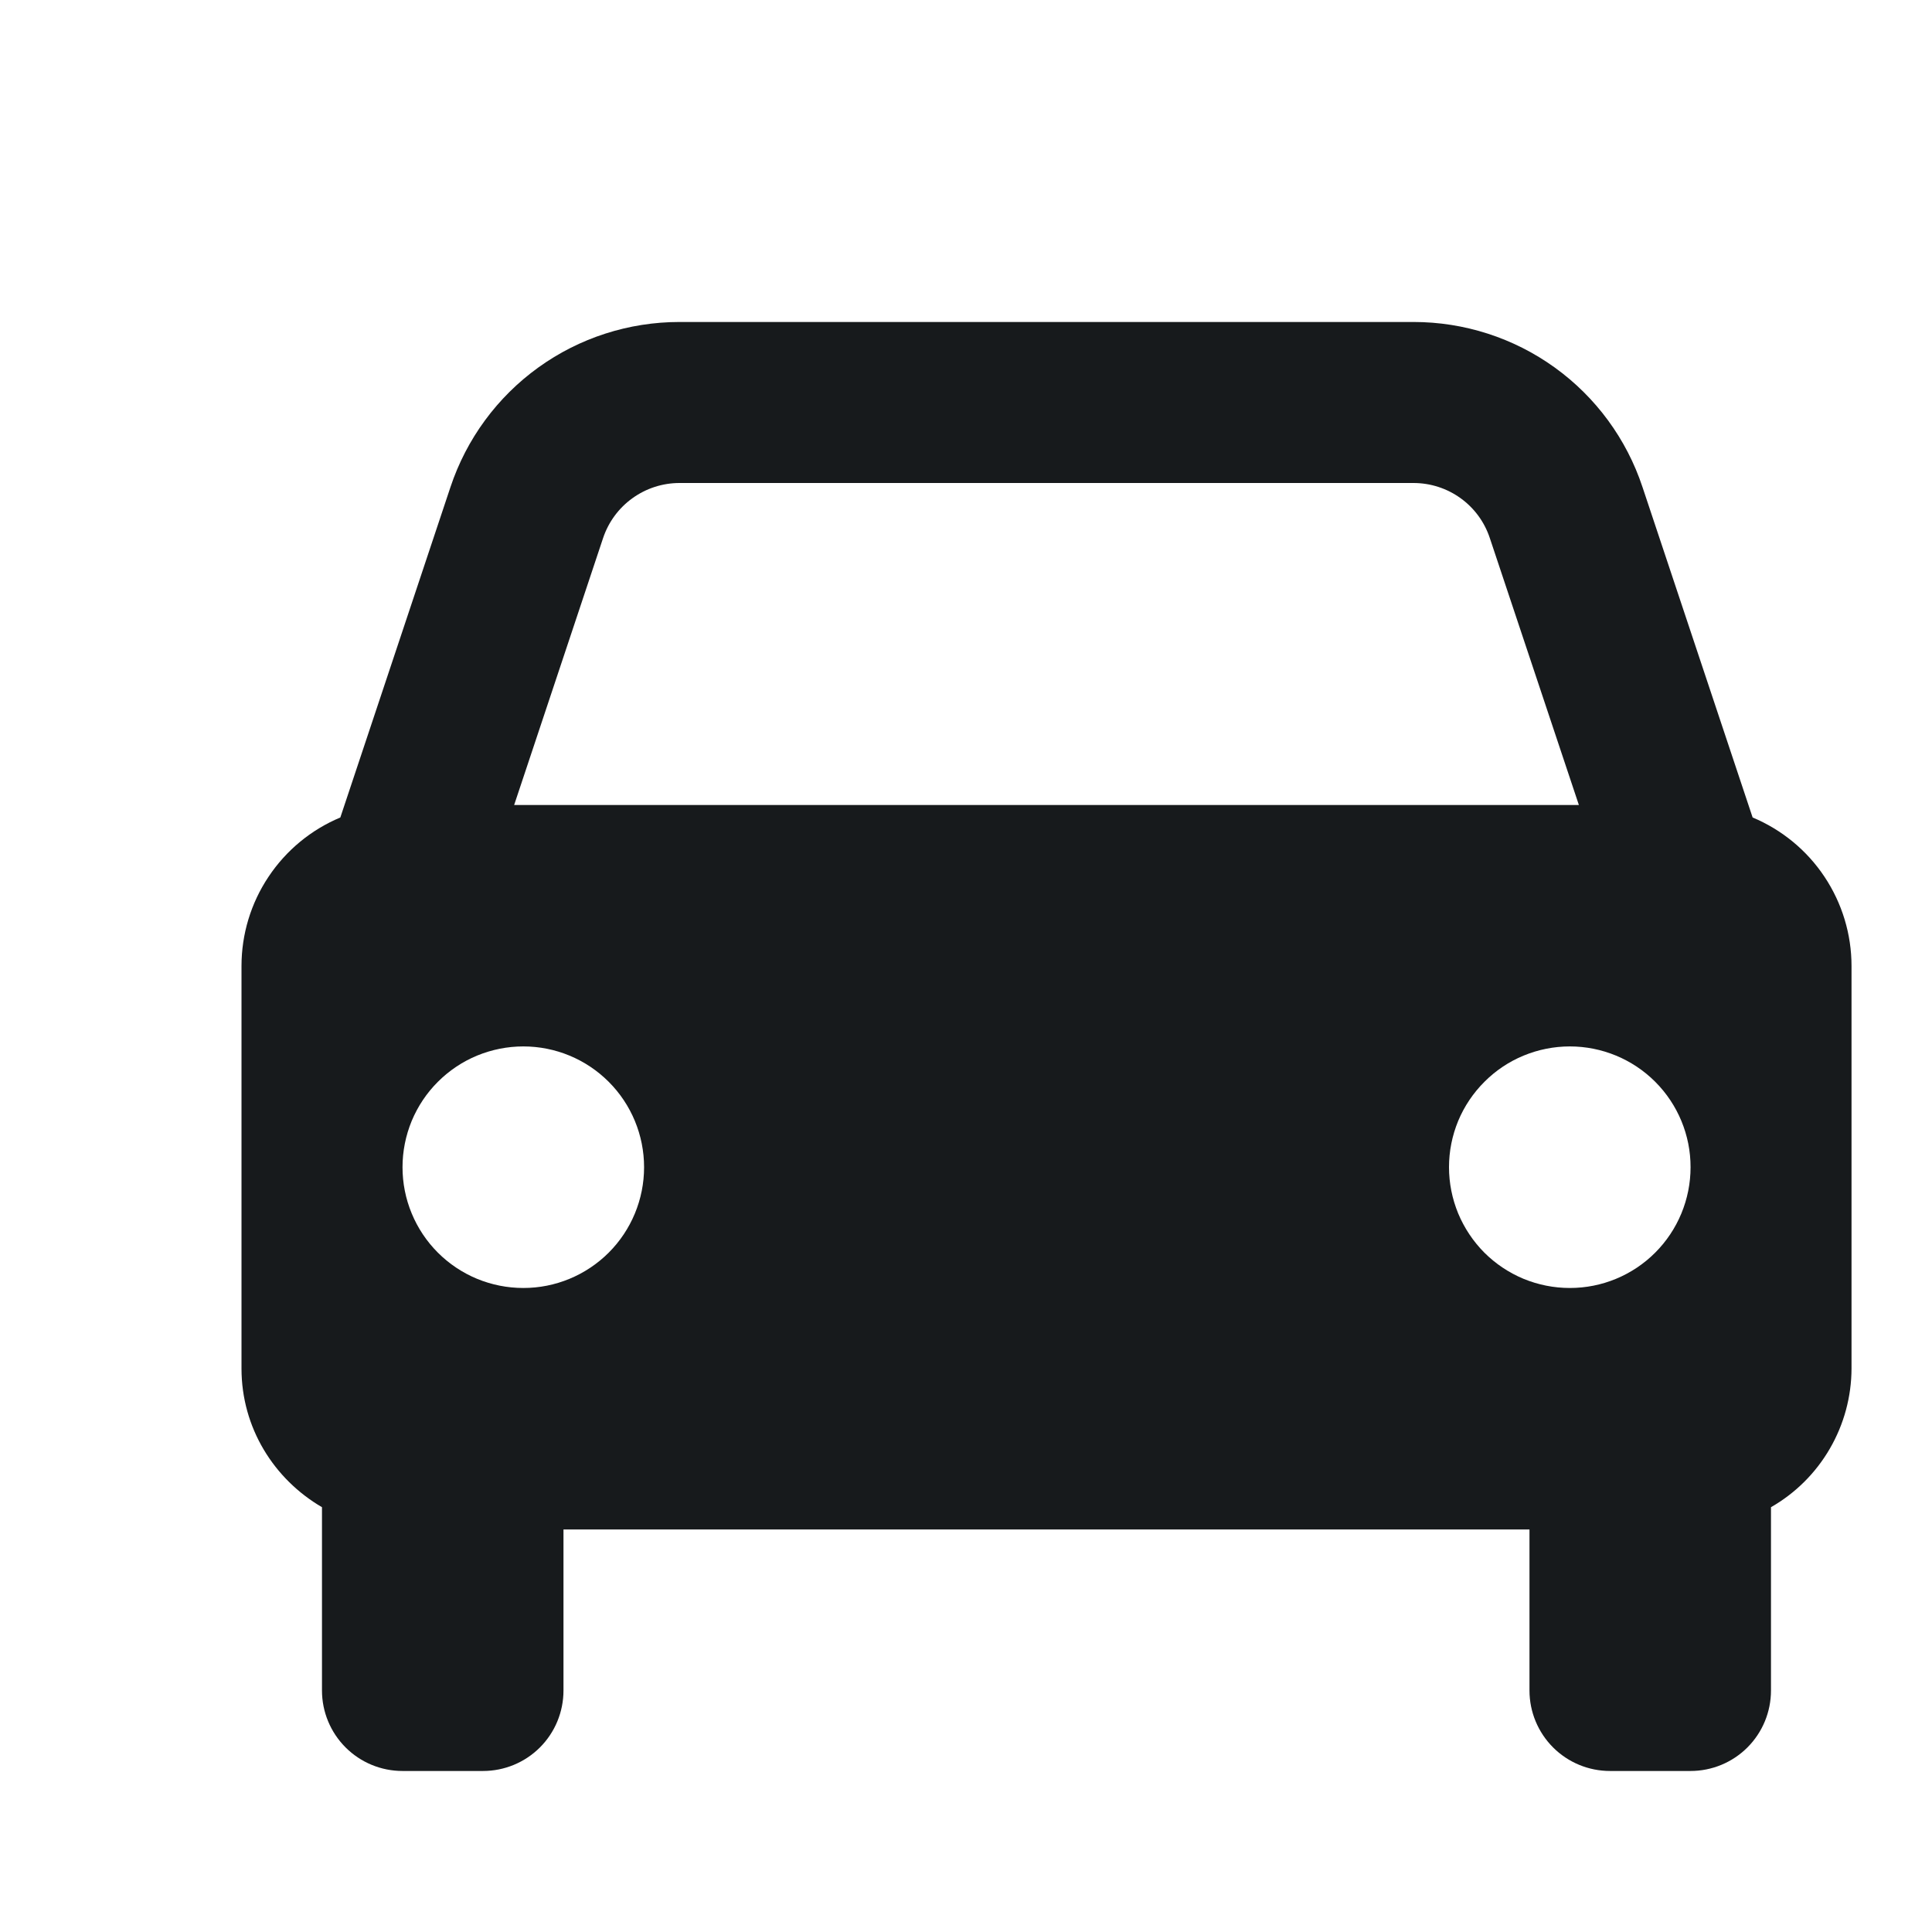 <svg width="32" height="32" viewBox="0 0 32 32" fill="none" xmlns="http://www.w3.org/2000/svg">
<path d="M29.029 13.54L27.205 8.068C26.941 7.271 26.432 6.578 25.751 6.087C25.07 5.596 24.252 5.333 23.412 5.333H11.255C10.415 5.333 9.597 5.596 8.916 6.087C8.235 6.578 7.726 7.271 7.461 8.068L5.637 13.54C5.152 13.743 4.738 14.085 4.447 14.523C4.155 14.96 4 15.474 4 16V22.667C4 23.651 4.539 24.501 5.333 24.964V28C5.333 28.354 5.474 28.693 5.724 28.943C5.974 29.193 6.313 29.333 6.667 29.333H8C8.354 29.333 8.693 29.193 8.943 28.943C9.193 28.693 9.333 28.354 9.333 28V25.333H25.333V28C25.333 28.354 25.474 28.693 25.724 28.943C25.974 29.193 26.313 29.333 26.667 29.333H28C28.354 29.333 28.693 29.193 28.943 28.943C29.193 28.693 29.333 28.354 29.333 28V24.964C29.738 24.732 30.074 24.398 30.308 23.994C30.542 23.591 30.666 23.133 30.667 22.667V16C30.667 15.474 30.511 14.96 30.22 14.523C29.929 14.085 29.514 13.743 29.029 13.54ZM11.255 8H23.411C23.985 8 24.495 8.365 24.676 8.912L26.151 13.333H8.516L9.989 8.912C10.078 8.646 10.248 8.415 10.475 8.252C10.702 8.088 10.975 8 11.255 8ZM8.667 21.333C8.404 21.333 8.144 21.281 7.901 21.181C7.658 21.08 7.438 20.933 7.252 20.747C7.066 20.561 6.919 20.34 6.819 20.098C6.718 19.855 6.667 19.595 6.667 19.332C6.667 19.069 6.719 18.809 6.819 18.566C6.92 18.324 7.067 18.103 7.253 17.918C7.439 17.732 7.66 17.584 7.902 17.484C8.145 17.384 8.405 17.332 8.668 17.332C9.199 17.332 9.707 17.543 10.082 17.918C10.458 18.294 10.668 18.803 10.668 19.333C10.668 19.864 10.457 20.373 10.082 20.748C9.706 21.123 9.197 21.334 8.667 21.333ZM26 21.333C25.737 21.333 25.477 21.281 25.234 21.181C24.992 21.08 24.771 20.933 24.585 20.747C24.4 20.561 24.253 20.34 24.152 20.098C24.052 19.855 24 19.595 24 19.332C24 19.069 24.052 18.809 24.152 18.566C24.253 18.324 24.401 18.103 24.587 17.918C24.772 17.732 24.993 17.584 25.236 17.484C25.478 17.384 25.739 17.332 26.001 17.332C26.532 17.332 27.041 17.543 27.416 17.918C27.791 18.294 28.002 18.803 28.001 19.333C28.001 19.864 27.79 20.373 27.415 20.748C27.04 21.123 26.531 21.334 26 21.333Z" fill="#171A1C"/>
</svg>
